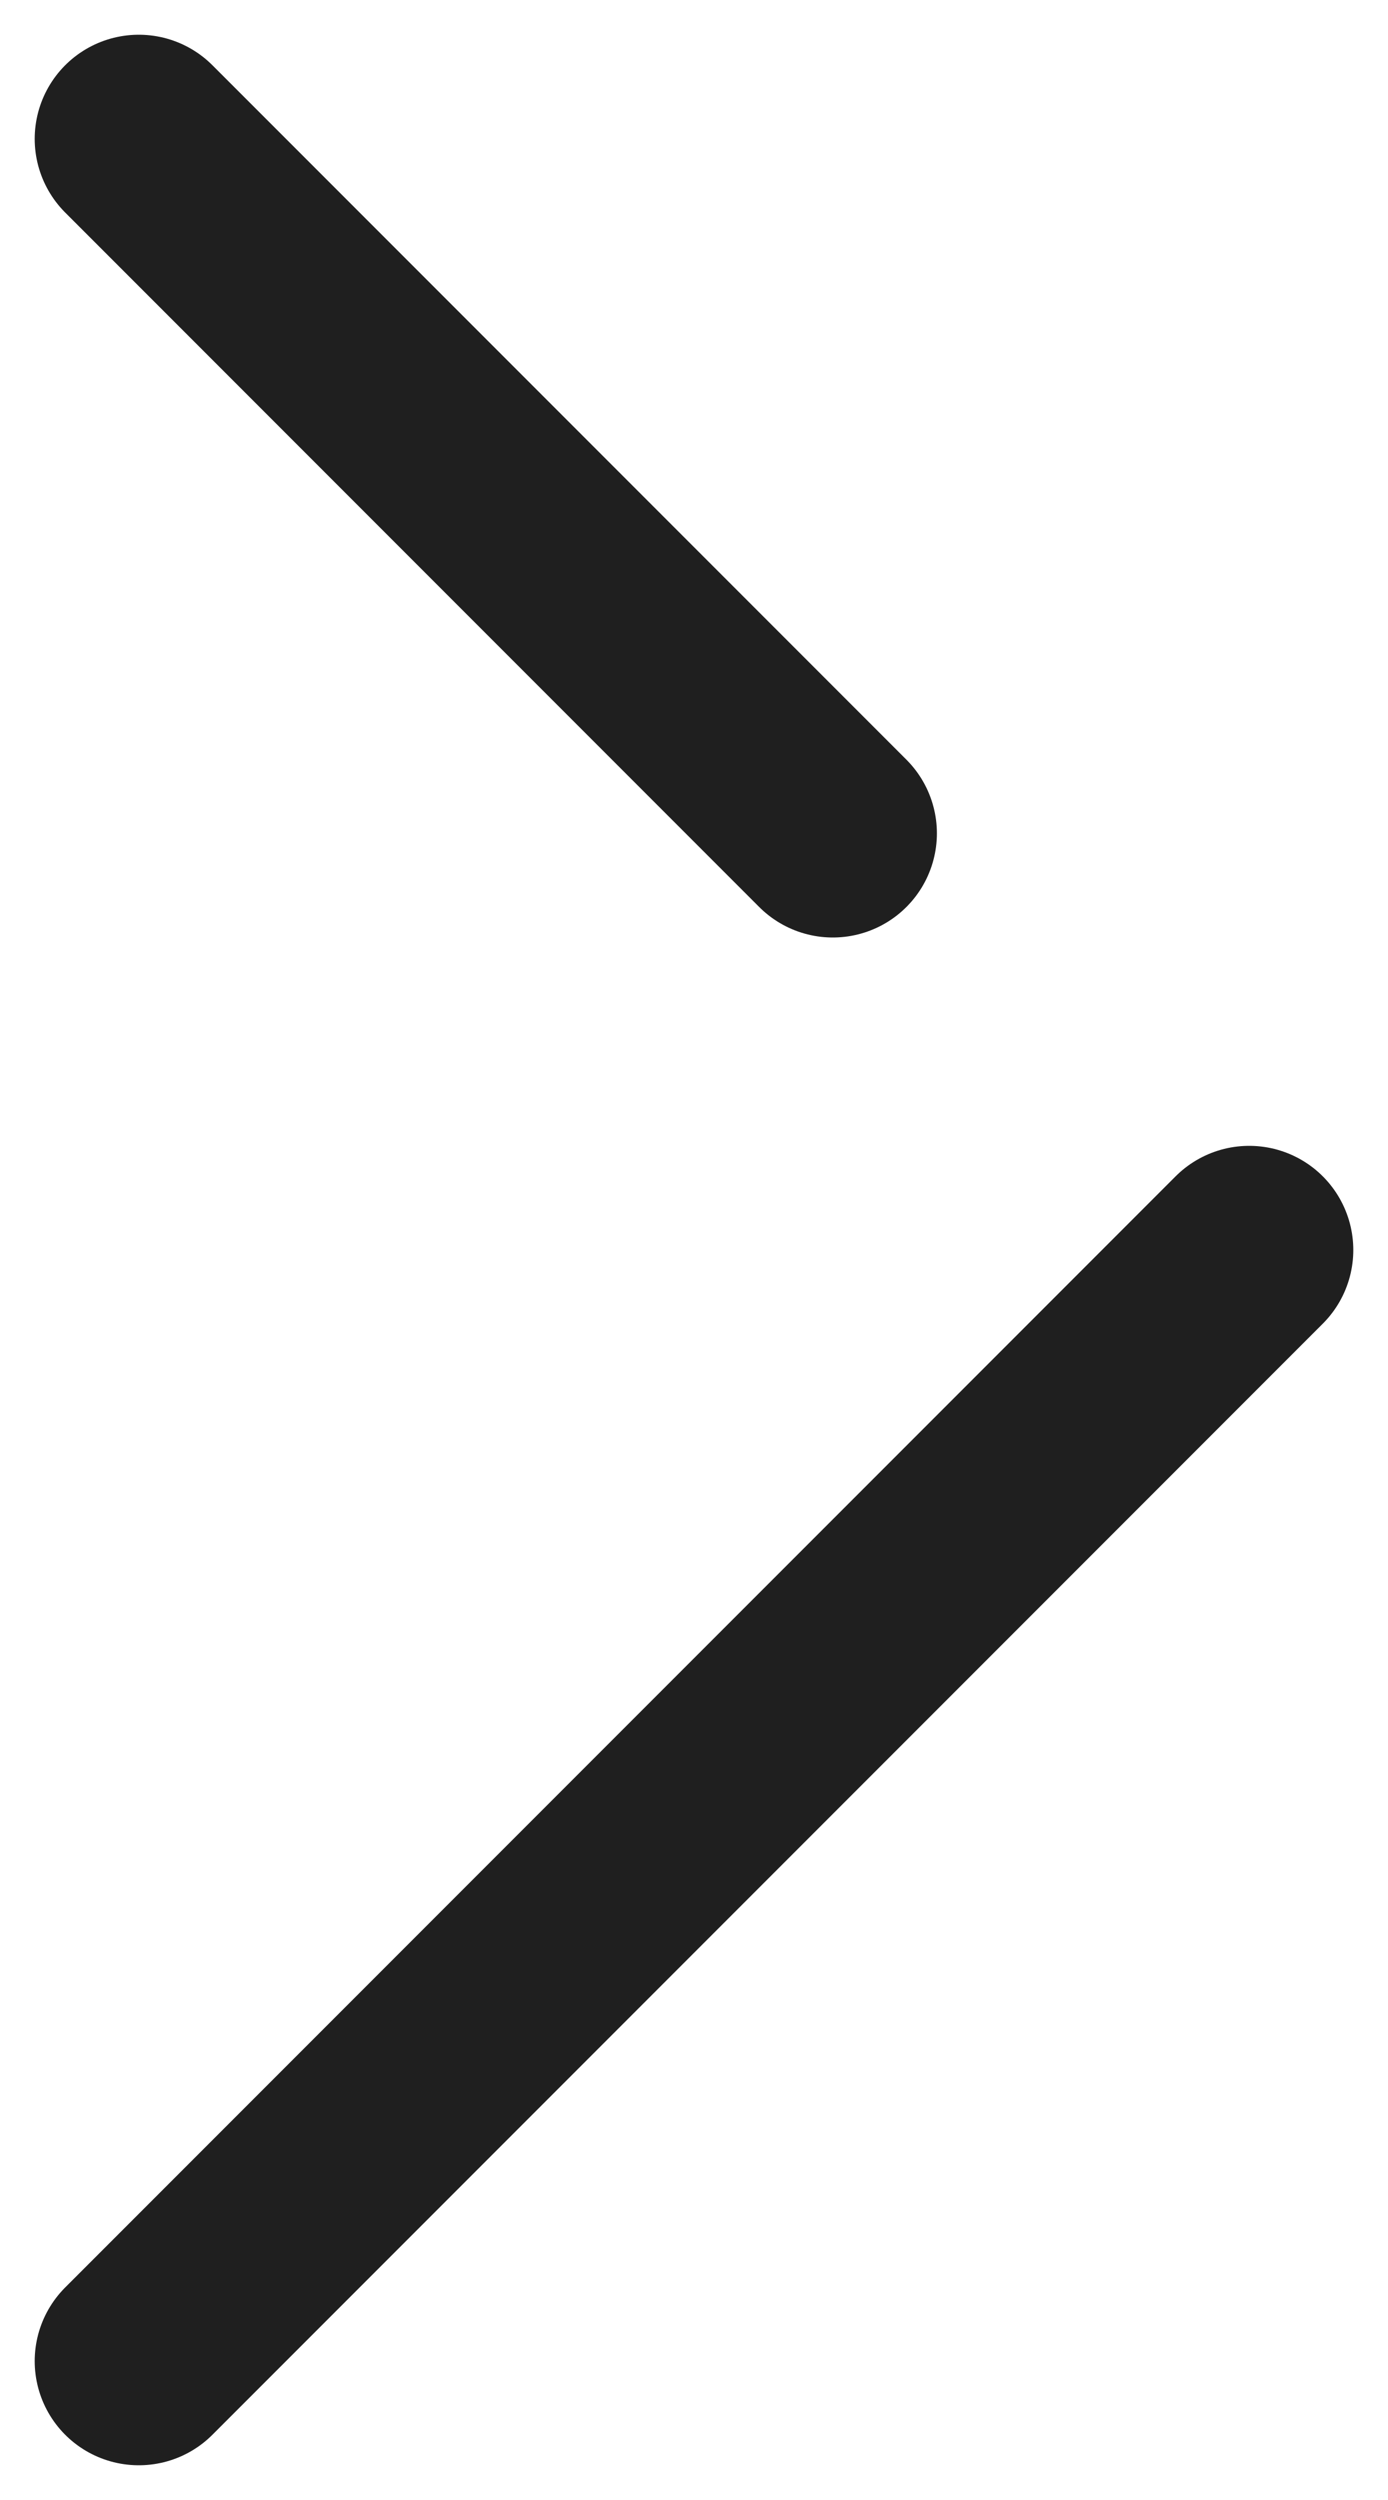<svg width="10" height="18" viewBox="0 0 10 18" fill="none" xmlns="http://www.w3.org/2000/svg">
<path d="M6 6L1 1M1 17L9 9" stroke="#1F1F1F" stroke-width="1.5" stroke-linecap="round" stroke-linejoin="round"/>
</svg>
